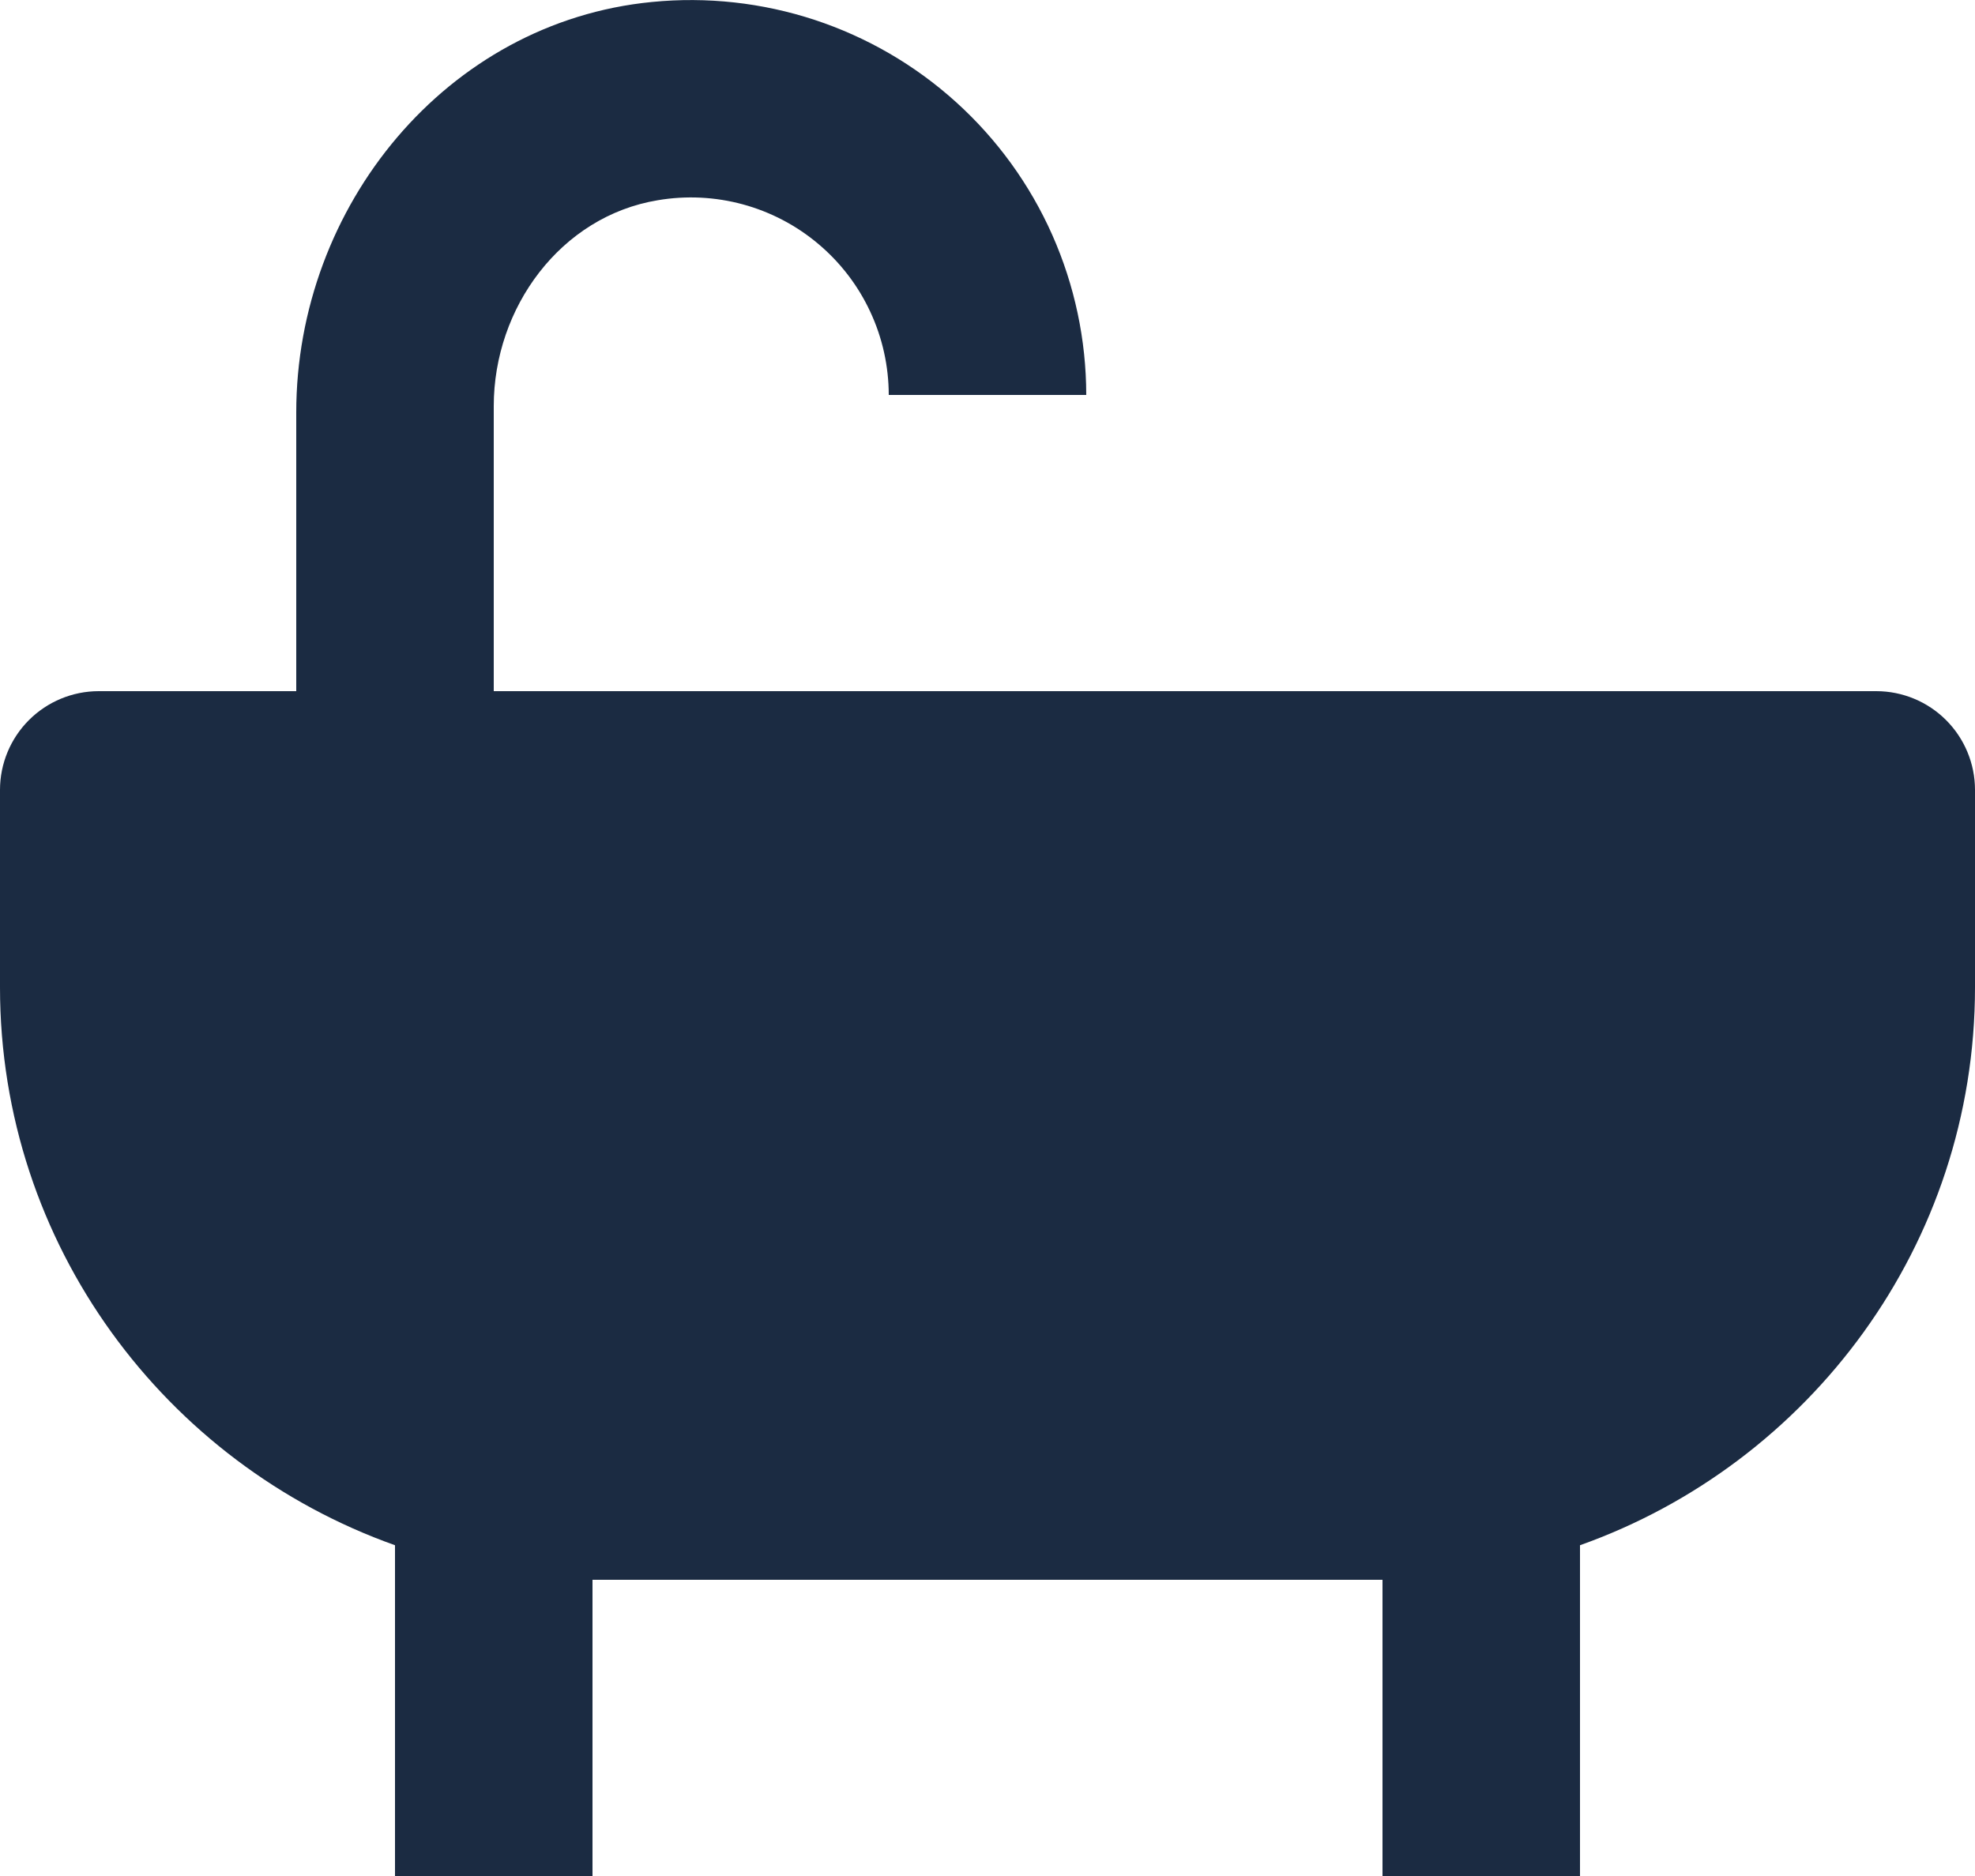 <svg width="40" height="38" viewBox="0 0 40 38" fill="none" xmlns="http://www.w3.org/2000/svg">
<path d="M38 14H10V8.226C10 6.232 11.356 4.38 13.322 4.056C13.896 3.958 14.485 3.987 15.047 4.14C15.609 4.293 16.131 4.567 16.576 4.943C17.021 5.318 17.38 5.786 17.625 6.314C17.872 6.842 17.999 7.418 18 8H22C21.999 6.883 21.764 5.778 21.311 4.757C20.857 3.735 20.195 2.821 19.366 2.071C18.538 1.321 17.561 0.753 16.5 0.403C15.439 0.054 14.316 -0.07 13.204 0.04C9.046 0.444 6 4.178 6 8.356V14H2C1.47 14 0.961 14.211 0.586 14.586C0.211 14.961 0 15.47 0 16V20C0 25.212 3.348 29.646 8 31.3V38H12V32H28V38H32V31.3C36.652 29.646 40 25.212 40 20V16C40 15.47 39.789 14.961 39.414 14.586C39.039 14.211 38.53 14 38 14Z" fill="#1B2B42"/>
</svg>
